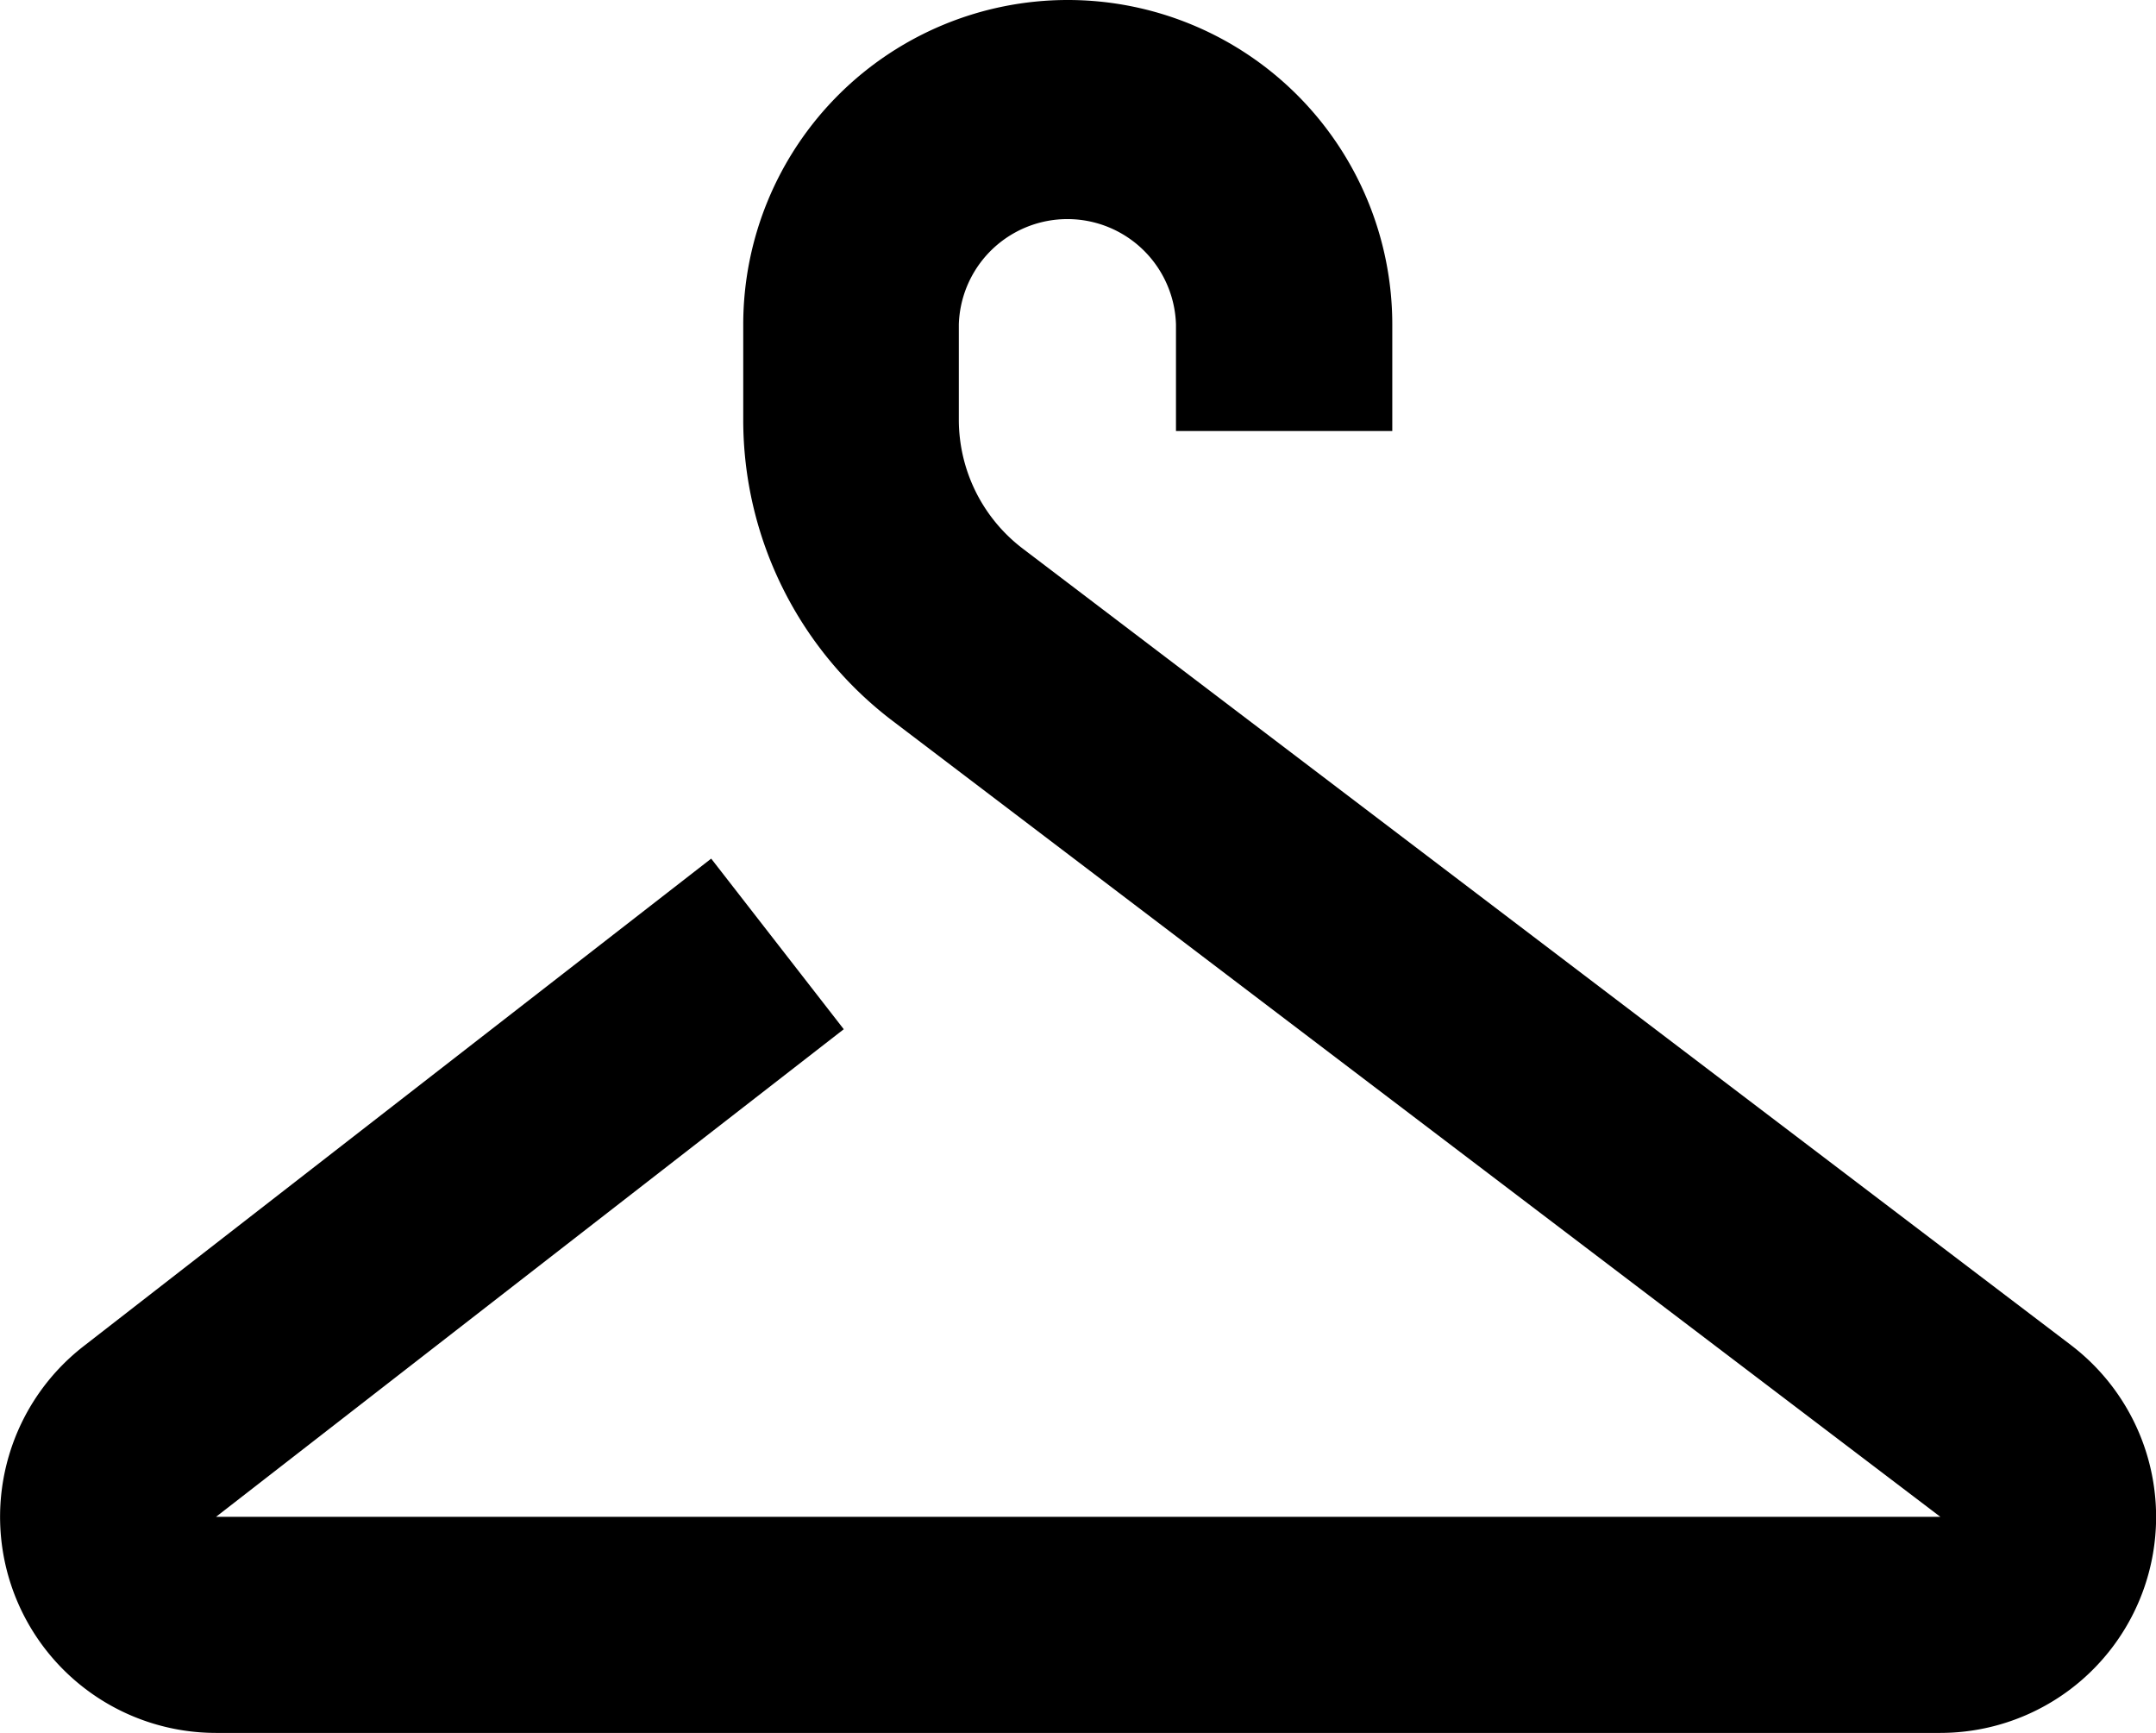 <svg xmlns="http://www.w3.org/2000/svg" width="21.06" height="16.923" viewBox="0 0 21.06 16.923">
  <g id="hanger" transform="translate(0 -41.842)">
    <g id="Group_6" data-name="Group 6" transform="translate(0 41.842)">
      <path id="Path_11" data-name="Path 11" d="M20.226,54.975,9.991,47.2a1.582,1.582,0,0,1-.625-1.26v-.93a1.061,1.061,0,0,1,2.121,0v1.041H13.6V45.012a3.17,3.17,0,0,0-6.34,0v.93a3.691,3.691,0,0,0,1.459,2.94l10.235,7.773H2.11l6.132-4.762L6.947,50.227.816,54.989A2.11,2.11,0,0,0,2.11,58.765H18.951a2.109,2.109,0,0,0,1.276-3.789Z" transform="translate(0 -41.842)"/>
    </g>
  </g>
</svg>
